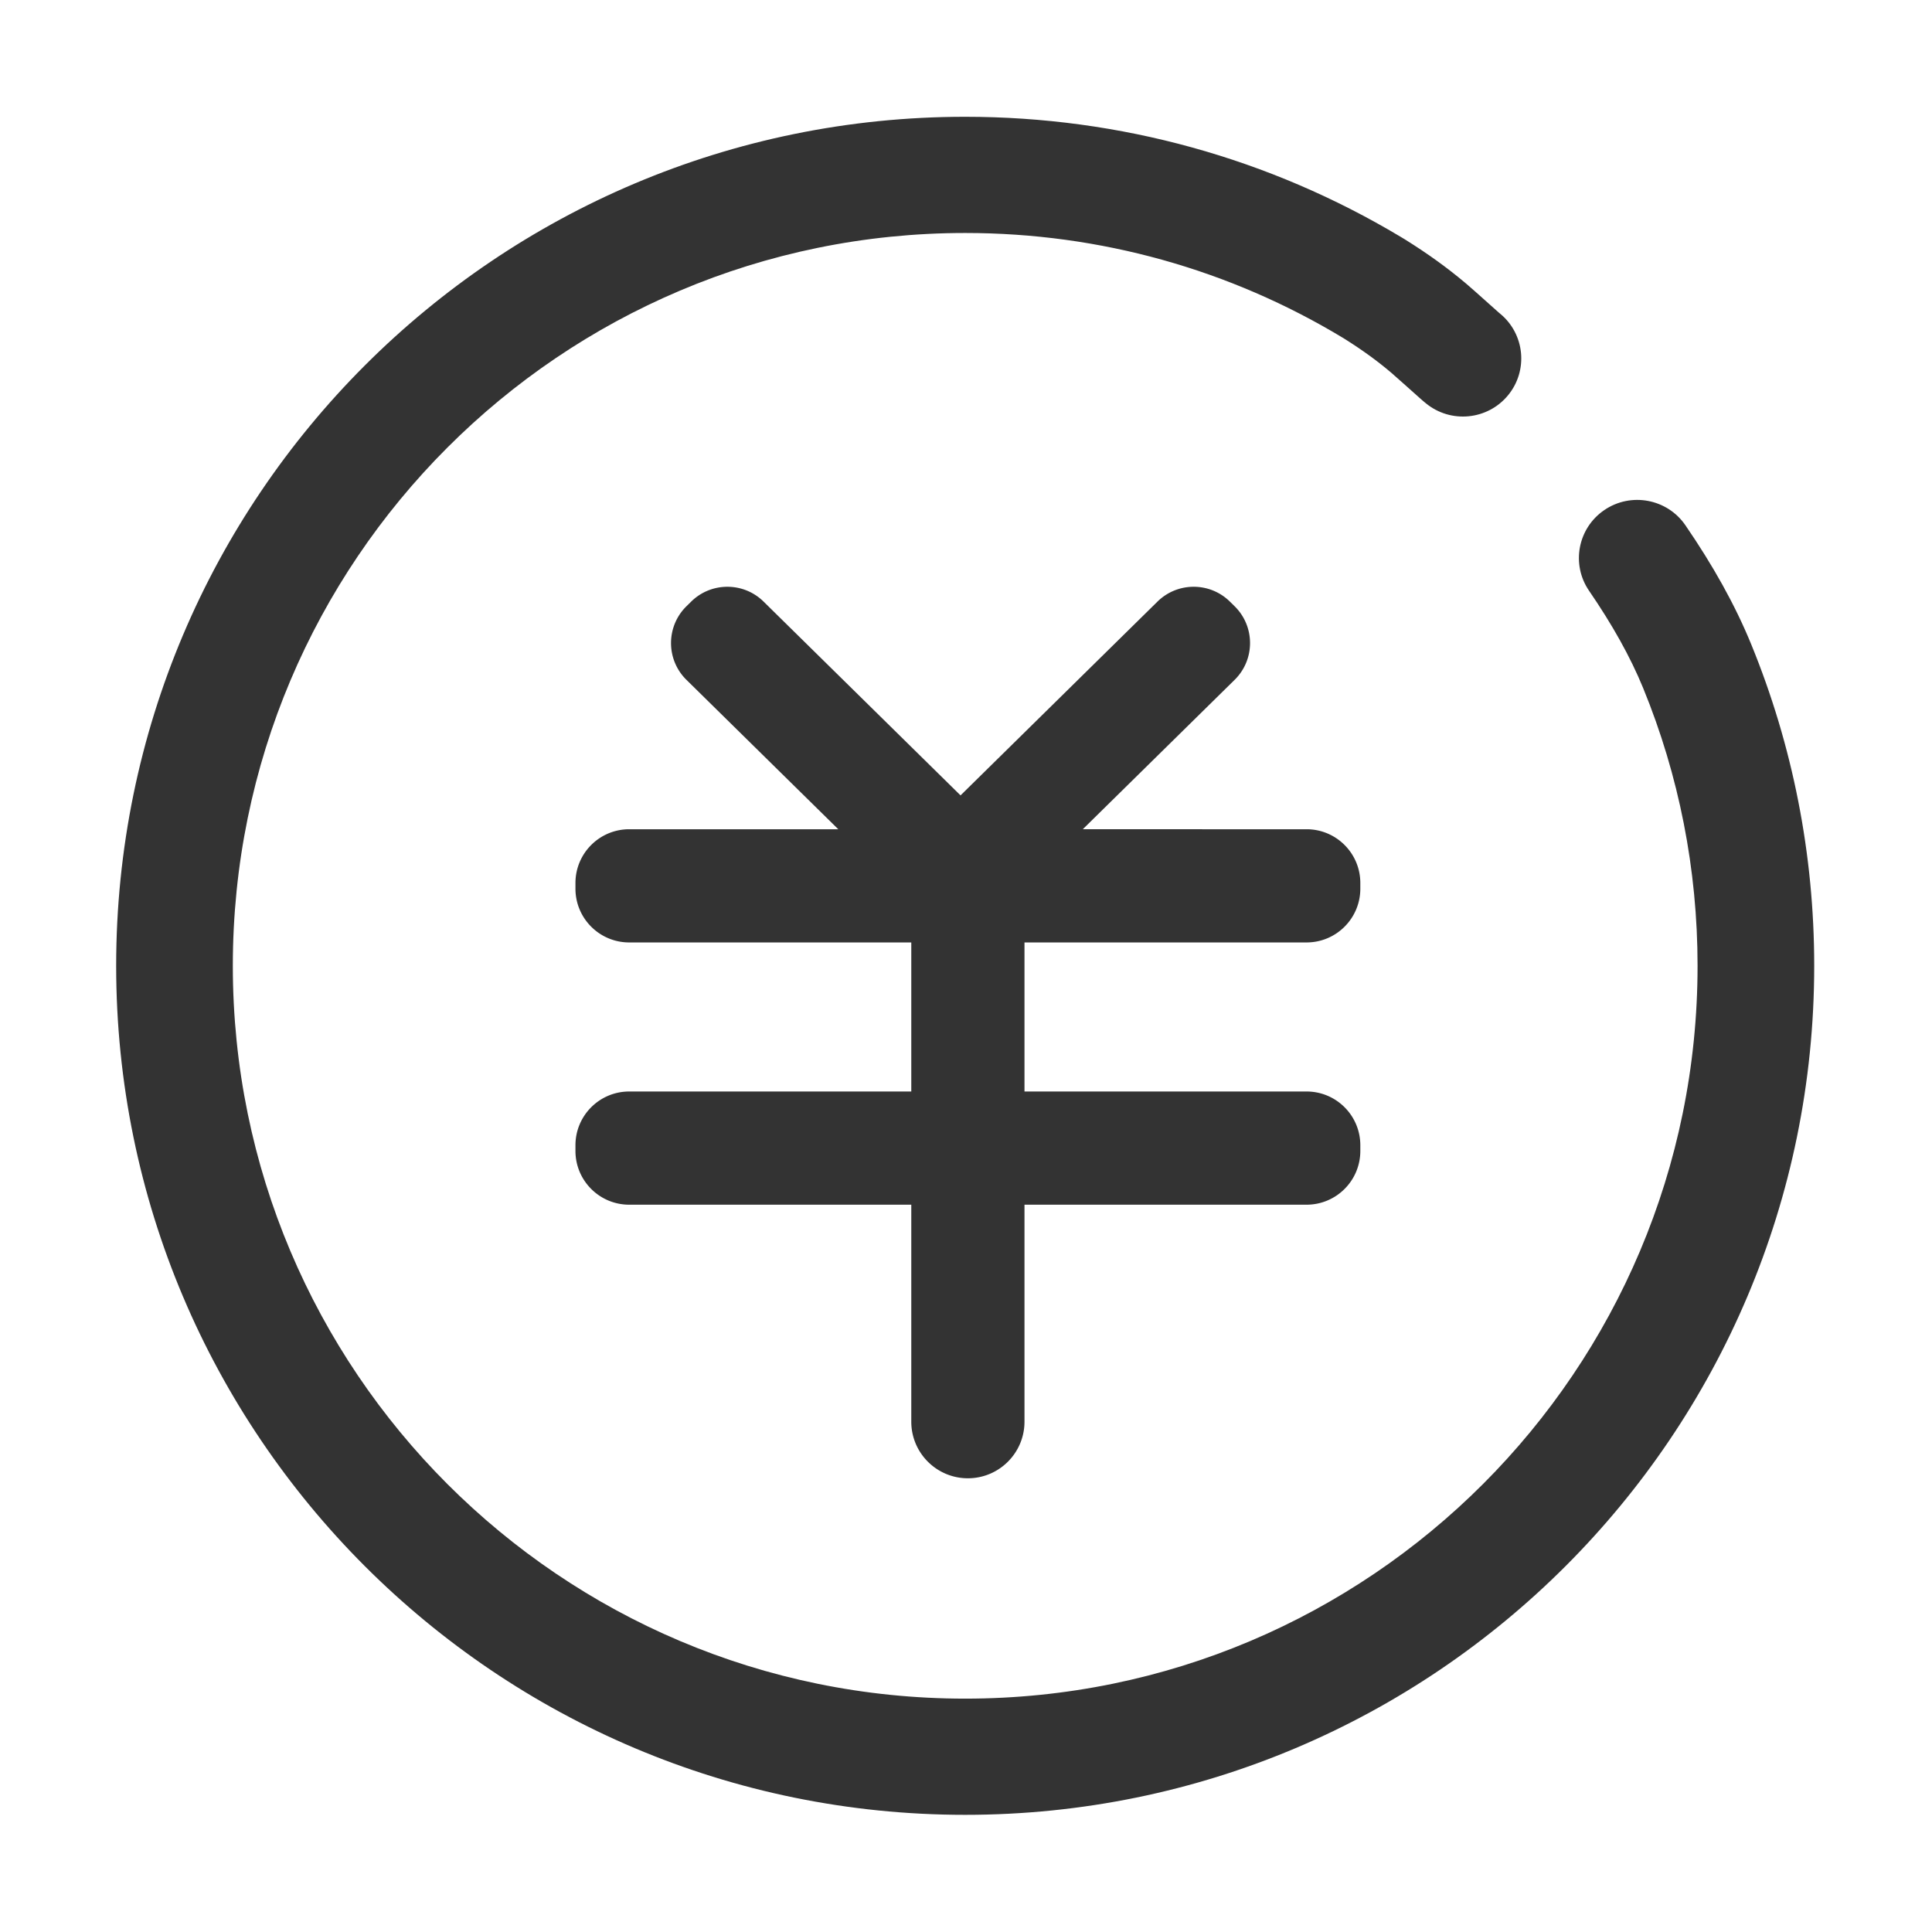 <?xml version="1.0" standalone="no"?><!DOCTYPE svg PUBLIC "-//W3C//DTD SVG 1.1//EN" "http://www.w3.org/Graphics/SVG/1.1/DTD/svg11.dtd"><svg class="icon" width="200px" height="200.00px" viewBox="0 0 1024 1024" version="1.1" xmlns="http://www.w3.org/2000/svg"><path fill="#333333" d="M511.572 123.488c-214.352 0-388.17 173.869-388.17 388.411 0 214.543 173.818 388.412 388.17 388.412s388.172-173.87 388.172-388.412c0-51.162-9.874-100.897-28.827-147.177-6.801-16.607-16.407-33.705-28.672-51.591-9.63-14.044-6.009-33.205 8.09-42.798 14.098-9.592 33.334-5.984 42.964 8.06 14.571 21.248 26.263 42.06 34.866 63.066 21.965 53.635 33.407 111.268 33.407 170.44 0 248.5-201.442 450-450 450-248.557 0-450-201.5-450-450s201.443-450 450-450c82.34 0 161.495 22.177 230.641 63.526l2.27 1.366 0.177 0.11c12.456 7.772 22.49 15.086 31.753 22.86l0.866 0.73c4.479 3.792 15.488 13.812 17.053 15.128l0.714 0.594c13.178 10.814 15.06 30.221 4.203 43.347-10.856 13.127-30.34 15.001-43.517 4.187l-0.647-0.534-0.984-0.828-1.227-1.069c-4-3.518-12.363-11.101-15.428-13.72l-0.21-0.178c-6.997-5.925-14.549-11.49-24.272-17.617l-0.948-0.595c-59.99-36.271-128.753-55.718-200.444-55.718z"  /><path fill="#333333" d="M651.855 318.848l2.515 2.472c10.774 10.592 10.923 27.912 0.331 38.687-0.106 0.108-0.214 0.215-0.322 0.322l-80.478 79.186H692.5c15.74 0 28.5 12.76 28.5 28.5v3c0 15.74-12.76 28.5-28.5 28.5H543v79h149.5c15.74 0 28.5 12.76 28.5 28.5v3c0 15.74-12.76 28.5-28.5 28.5H543v115c0 16.569-13.431 30-30 30-16.569 0-30-13.431-30-30v-115H333.5c-15.74 0-28.5-12.76-28.5-28.5v-3c0-15.74 12.76-28.5 28.5-28.5H483v-79H333.5c-15.74 0-28.5-12.76-28.5-28.5v-3c0-15.74 12.76-28.5 28.5-28.5h110.805l-80.478-79.186a27.368 27.368 0 0 1-0.162-0.16l-0.16-0.162c-10.591-10.775-10.443-28.095 0.331-38.687l2.516-2.472c10.647-10.467 27.721-10.463 38.364 0.009l104.387 102.712L613.49 318.857c10.643-10.472 27.717-10.476 38.365-0.01z"  /></svg>